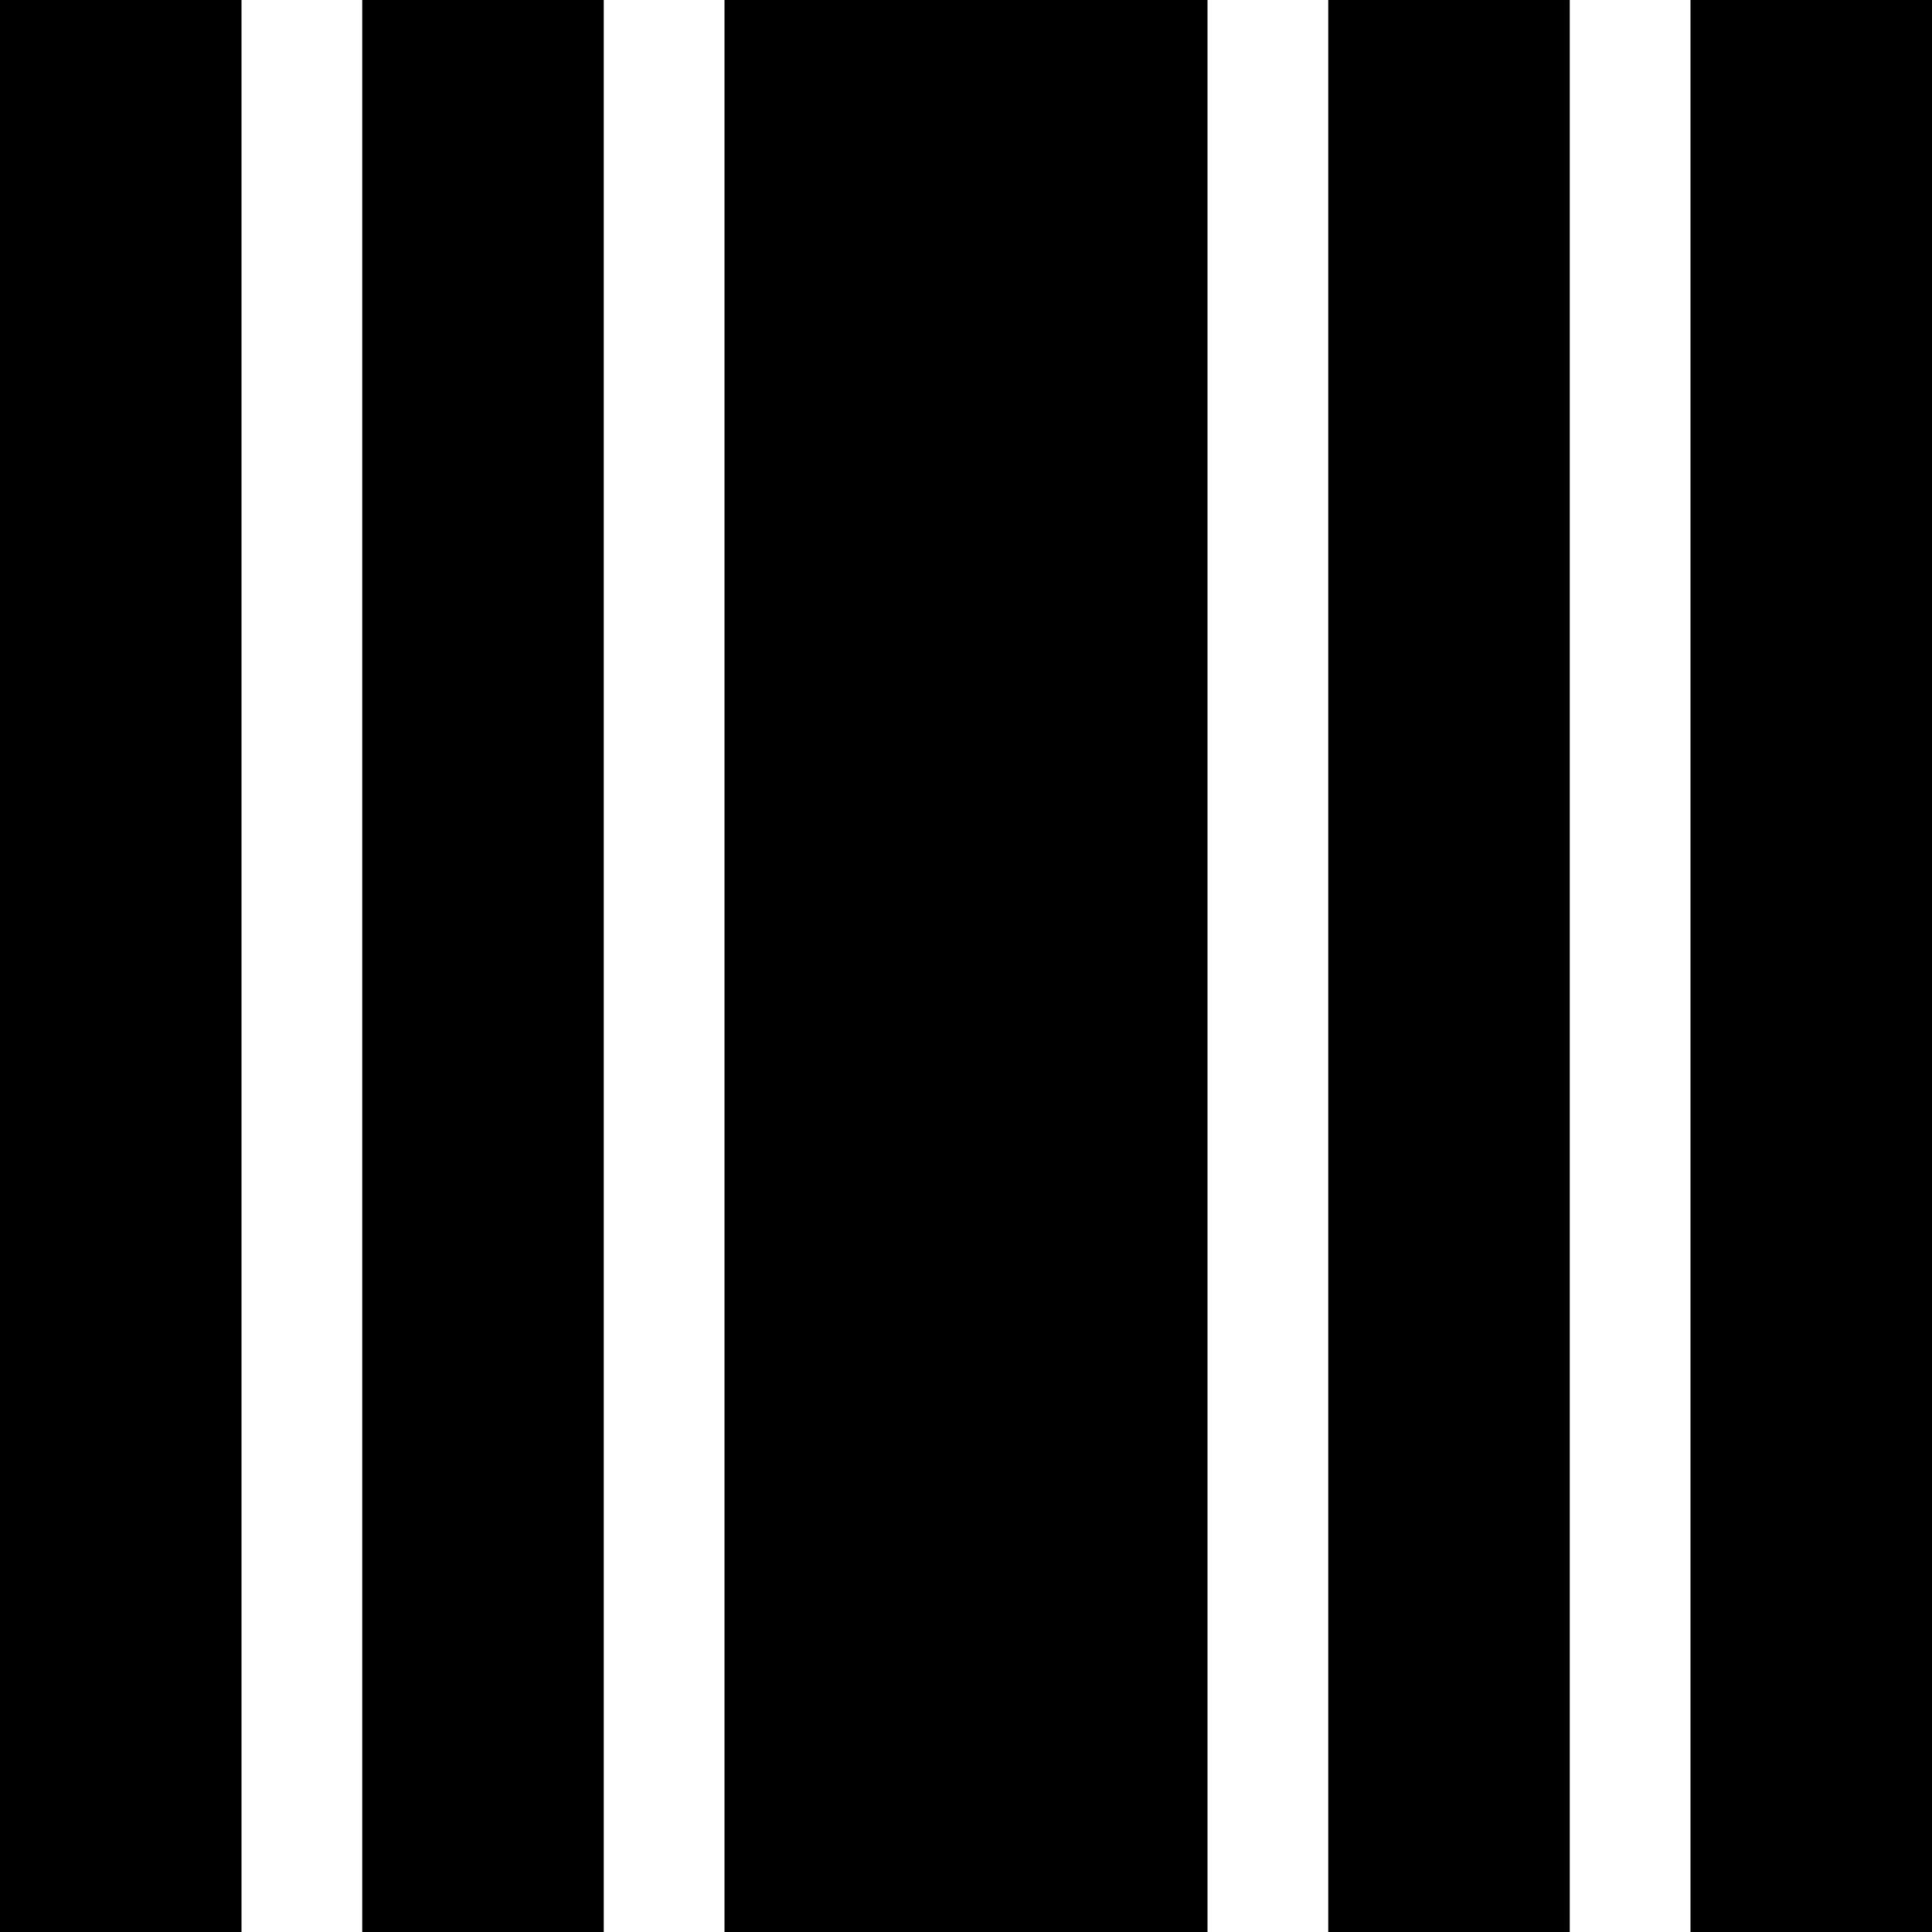 <svg width="16" height="16" viewBox="0 0 16 16" xmlns="http://www.w3.org/2000/svg"><g clip-path="url(#a)"><path fill-rule="evenodd" clip-rule="evenodd" d="M16 0h-2v16h2V0ZM2 0H0v16h2V0Zm1 0h2v16H3V0Zm10 0h-2v16h2V0ZM6 16h4V0H6v16Z"/></g><defs><clipPath id="a"><path fill="#fff" d="M0 0h16v16H0z"/></clipPath></defs></svg>